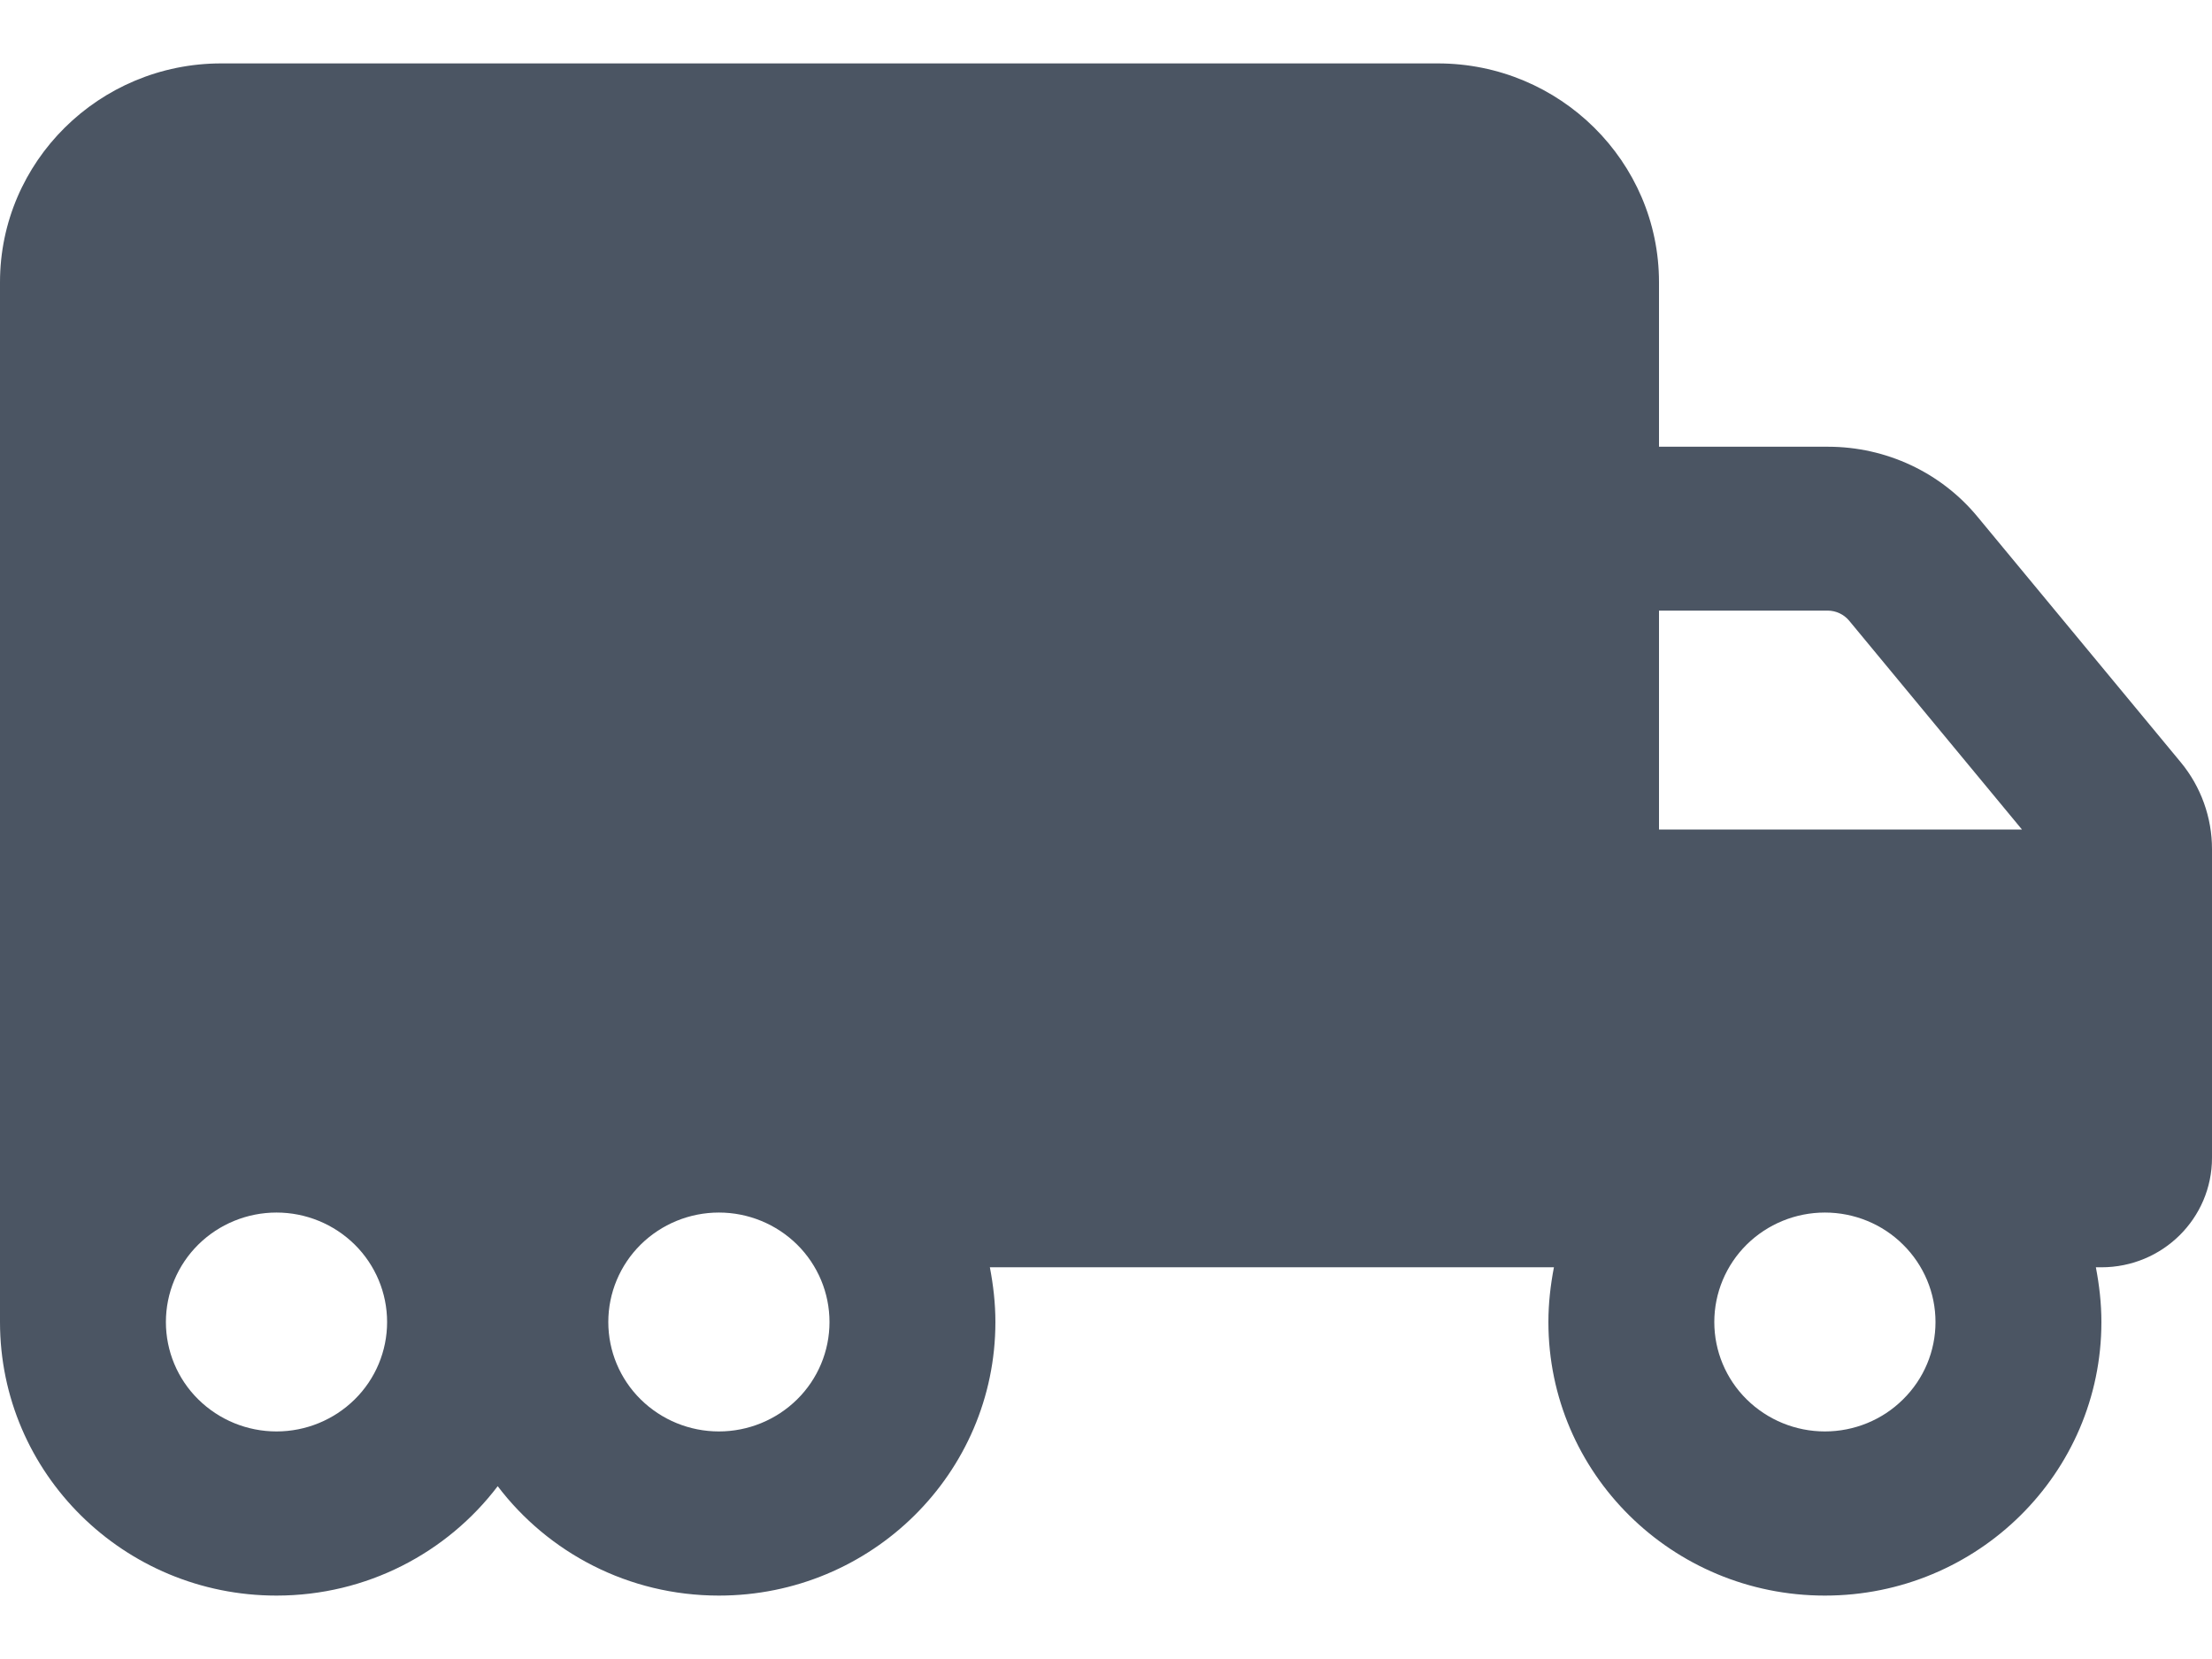 <svg width="24" height="18" viewBox="0 0 24 18" fill="none" xmlns="http://www.w3.org/2000/svg">
<path d="M2.4 0.688C1.076 0.688 0 1.753 0 3.062V10.781V13.75V14.344C0 15.984 1.343 17.312 3 17.312C3.982 17.312 4.853 16.845 5.4 16.125C5.947 16.845 6.817 17.312 7.8 17.312C9.457 17.312 10.8 15.984 10.8 14.344C10.8 14.14 10.777 13.943 10.74 13.75H15.6H16.86C16.823 13.943 16.8 14.14 16.8 14.344C16.8 15.984 18.142 17.312 19.8 17.312C21.457 17.312 22.8 15.984 22.8 14.344C22.8 14.14 22.777 13.943 22.74 13.75H22.8C23.464 13.75 24 13.219 24 12.562V10.188V9.594V9.212C24 8.87 23.88 8.536 23.663 8.273L21.457 5.608C21.06 5.126 20.464 4.847 19.834 4.847H18V3.062C18 1.753 16.924 0.688 15.6 0.688H2.4ZM21.938 9H18V6.625H19.83C19.92 6.625 20.006 6.666 20.062 6.733L21.938 9ZM19.8 13.156C20.118 13.156 20.424 13.281 20.648 13.504C20.874 13.727 21 14.029 21 14.344C21 14.659 20.874 14.961 20.648 15.183C20.424 15.406 20.118 15.531 19.8 15.531C19.482 15.531 19.177 15.406 18.951 15.183C18.726 14.961 18.6 14.659 18.6 14.344C18.6 14.029 18.726 13.727 18.951 13.504C19.177 13.281 19.482 13.156 19.8 13.156ZM6.6 14.344C6.6 14.029 6.726 13.727 6.951 13.504C7.177 13.281 7.482 13.156 7.8 13.156C8.118 13.156 8.423 13.281 8.649 13.504C8.874 13.727 9 14.029 9 14.344C9 14.659 8.874 14.961 8.649 15.183C8.423 15.406 8.118 15.531 7.8 15.531C7.482 15.531 7.177 15.406 6.951 15.183C6.726 14.961 6.6 14.659 6.6 14.344ZM3 13.156C3.318 13.156 3.623 13.281 3.849 13.504C4.074 13.727 4.2 14.029 4.2 14.344C4.2 14.659 4.074 14.961 3.849 15.183C3.623 15.406 3.318 15.531 3 15.531C2.682 15.531 2.377 15.406 2.151 15.183C1.926 14.961 1.8 14.659 1.8 14.344C1.8 14.029 1.926 13.727 2.151 13.504C2.377 13.281 2.682 13.156 3 13.156Z" fill="#4B5563"/>
</svg>
